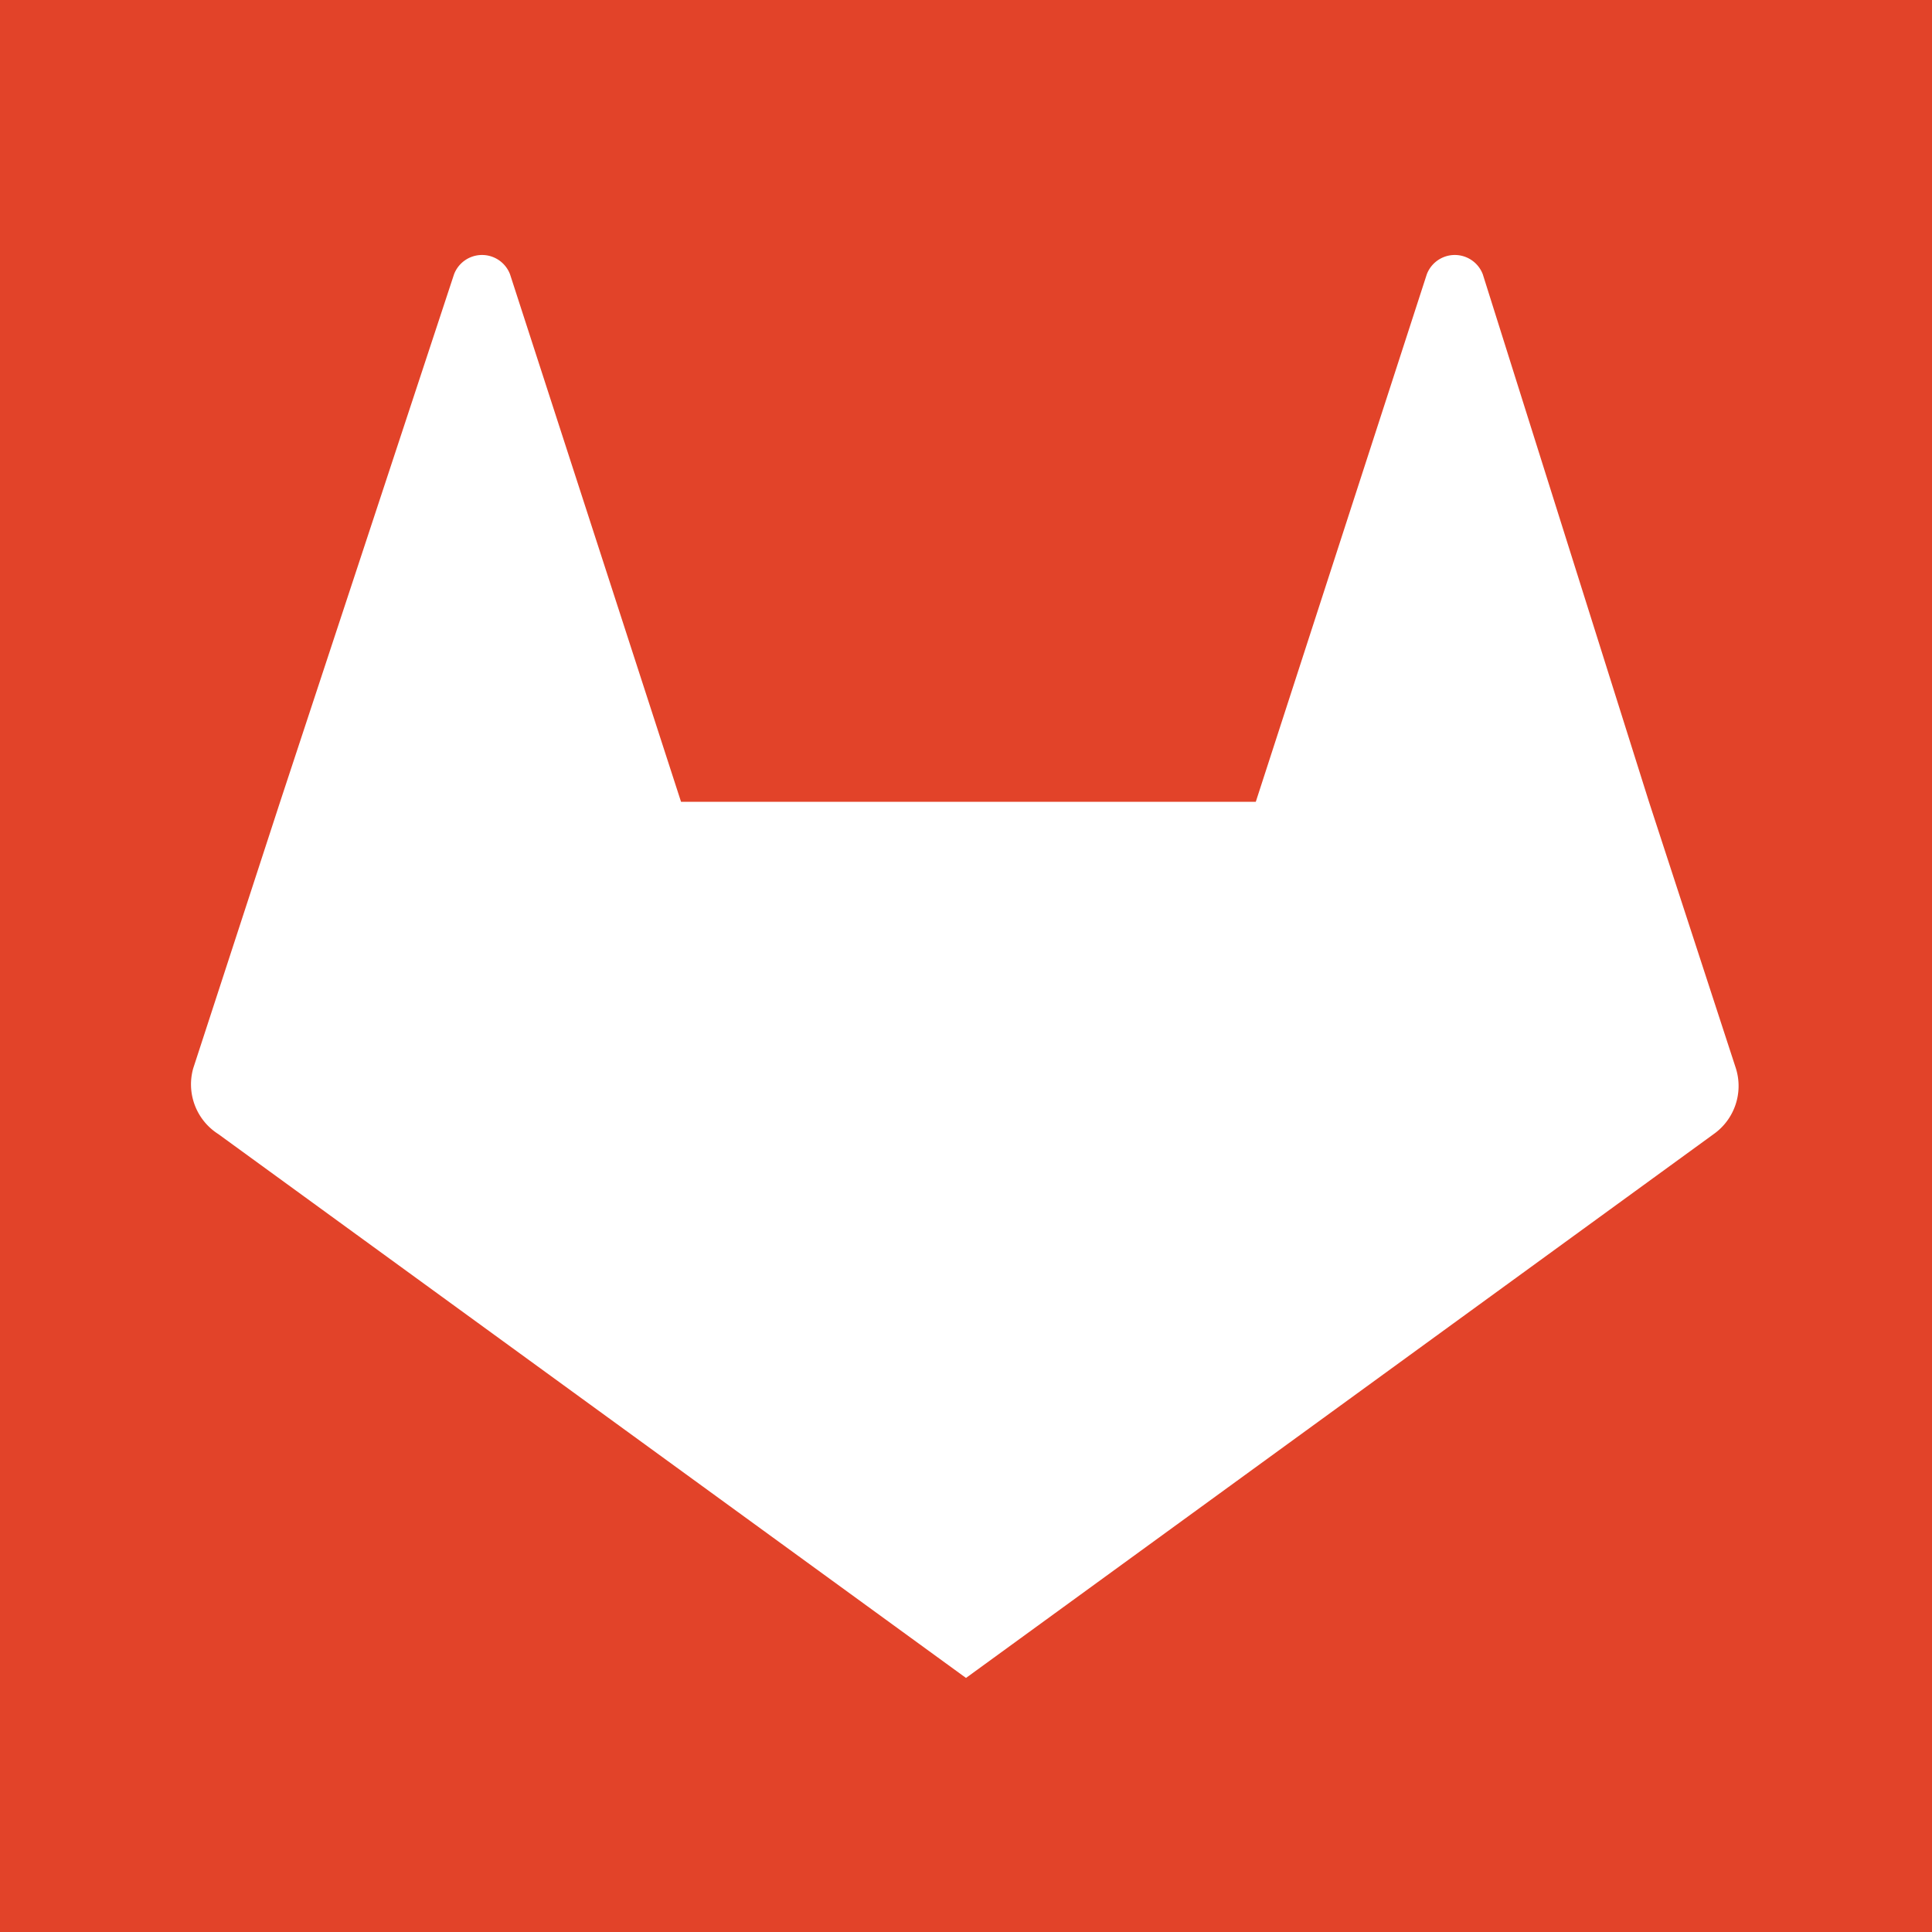<svg xmlns="http://www.w3.org/2000/svg" viewBox="0 0 20 20"><path fill="#e24329" d="M0 0h20v20H0z"/><path d="M10 17.37l-7.74-5.63a.61.61 0 01-.26-.68l.9-2.76 1.8-5.46a.31.31 0 01.58 0L7.05 8.3H13l1.77-5.46a.31.31 0 01.58 0l1.72 5.46.9 2.76a.61.61 0 01-.23.68z" fill="#fff"/></svg>